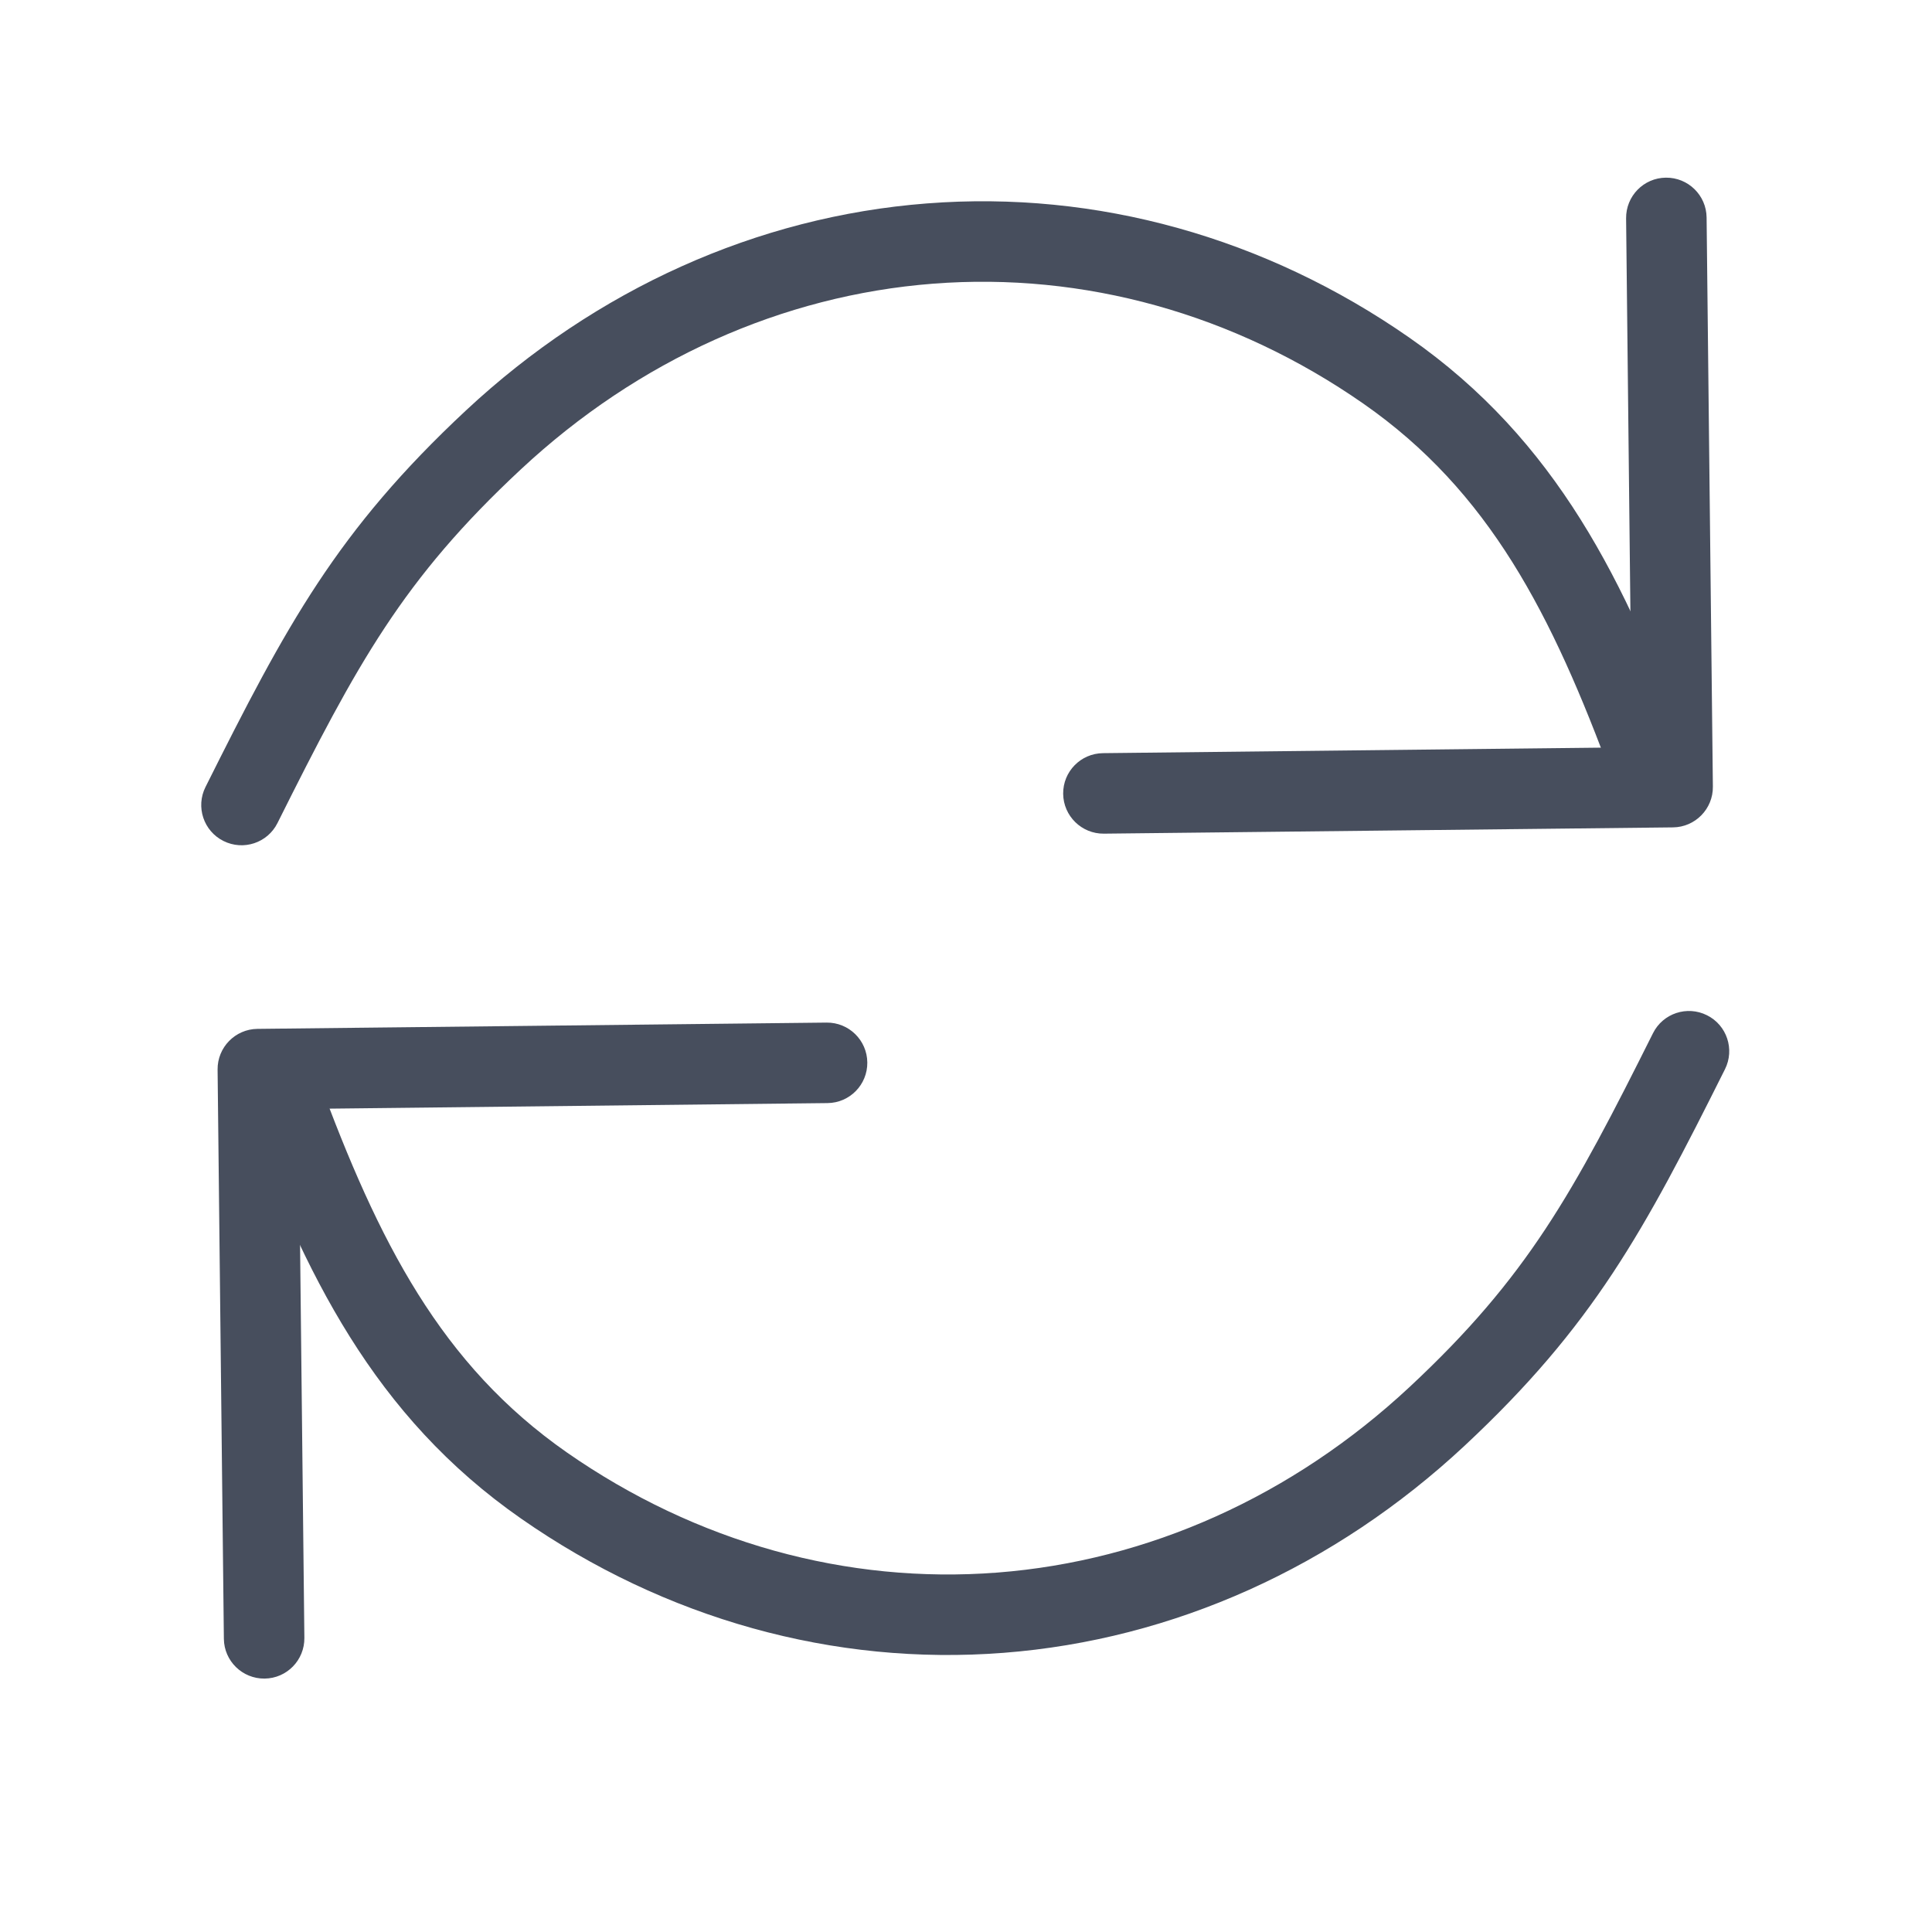 <svg width="24" height="24" viewBox="0 0 24 24" fill="none" xmlns="http://www.w3.org/2000/svg">
<path fill-rule="evenodd" clip-rule="evenodd" d="M13.207 9.861C13.204 9.585 13.425 9.359 13.702 9.356L20.272 9.283L20.2 2.713C20.197 2.436 20.418 2.21 20.694 2.207C20.97 2.204 21.197 2.425 21.2 2.702L21.278 9.772C21.281 10.048 21.059 10.275 20.783 10.278L13.713 10.356C13.437 10.359 13.21 10.137 13.207 9.861Z" fill="#474E5D"/>
<path fill-rule="evenodd" clip-rule="evenodd" d="M16.936 5.014C15.332 3.897 13.462 3.379 11.591 3.524C9.72 3.669 7.928 4.471 6.471 5.83C5.004 7.197 4.441 8.236 3.447 10.224C3.324 10.471 3.023 10.571 2.776 10.447C2.529 10.324 2.429 10.023 2.553 9.776C3.559 7.764 4.187 6.593 5.789 5.098C7.402 3.594 9.404 2.69 11.514 2.527C13.623 2.363 15.721 2.95 17.507 4.194C19.334 5.466 20.2 7.234 20.969 9.327C21.065 9.587 20.932 9.874 20.672 9.969C20.413 10.065 20.126 9.932 20.031 9.673C19.278 7.625 18.5 6.104 16.936 5.014Z" fill="#474E5D"/>
<path fill-rule="evenodd" clip-rule="evenodd" d="M10.774 13.198C10.777 13.474 10.556 13.7 10.28 13.703L3.709 13.776L3.781 20.346C3.784 20.623 3.563 20.849 3.287 20.852C3.011 20.855 2.784 20.634 2.781 20.358L2.703 13.287C2.7 13.011 2.922 12.784 3.198 12.781L10.268 12.703C10.545 12.7 10.771 12.922 10.774 13.198Z" fill="#474E5D"/>
<path fill-rule="evenodd" clip-rule="evenodd" d="M7.045 18.045C8.65 19.162 10.519 19.68 12.39 19.535C14.261 19.39 16.053 18.588 17.51 17.23C18.977 15.862 19.54 14.823 20.534 12.835C20.657 12.588 20.958 12.488 21.205 12.612C21.452 12.735 21.552 13.036 21.428 13.283C20.422 15.295 19.794 16.466 18.192 17.961C16.579 19.465 14.577 20.369 12.467 20.532C10.357 20.696 8.26 20.11 6.474 18.865C4.647 17.593 3.781 15.825 3.012 13.732C2.917 13.472 3.049 13.185 3.309 13.09C3.568 12.995 3.855 13.127 3.95 13.387C4.703 15.434 5.481 16.955 7.045 18.045Z" fill="#474E5D"/>
</svg>
